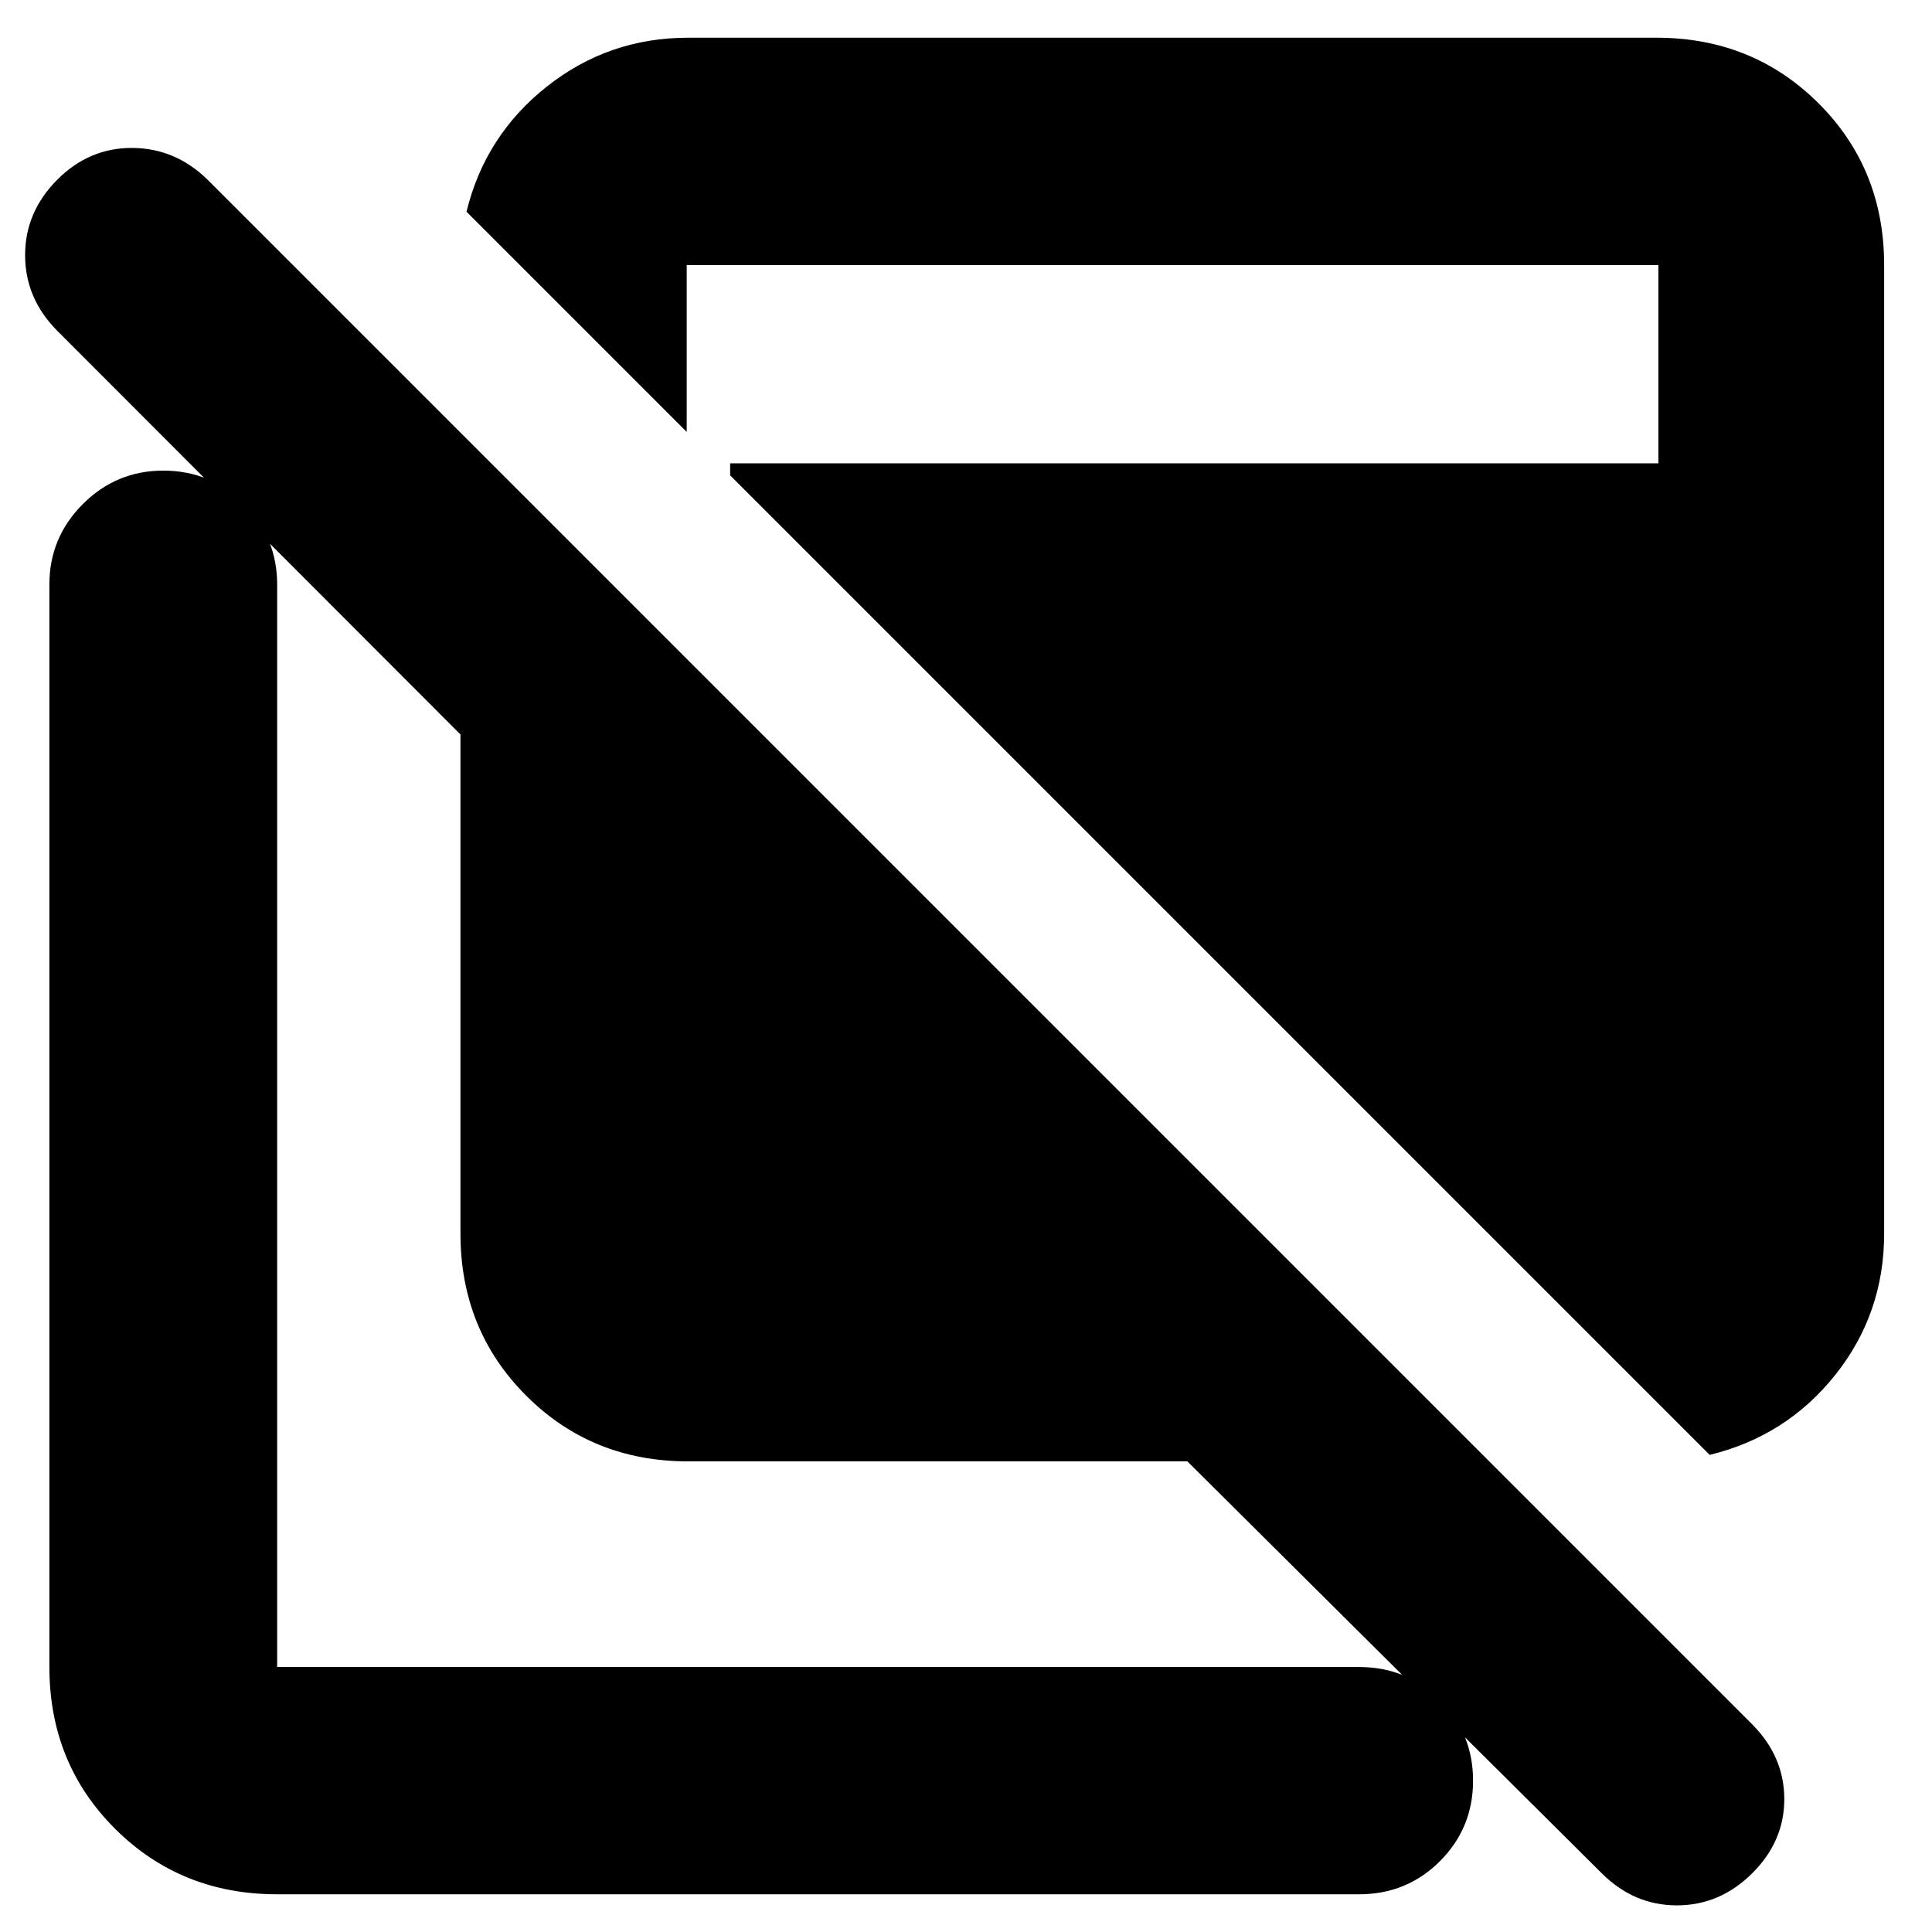 <svg xmlns="http://www.w3.org/2000/svg" height="24" viewBox="0 -960 960 960" width="24"><path d="M341.978-233.848q-47.869 0-80.521-32.652-32.653-32.652-32.653-80.522v-248.021L28.239-795.848q-15.76-16-15.76-37.38 0-21.381 15.88-37.381t37.38-15.88q21.5.119 37.5 15.88L870.848-103q15.761 16 15.761 37t-16 36.88q-16 15.88-37.381 15.88-21.38 0-37.38-16L590-233.847H341.978ZM137.717-18.739q-47.87 0-80.521-32.533-32.653-32.532-32.653-80.402v-537.891q0-23.339 16.624-39.963 16.624-16.624 39.963-16.624 23.674 0 40.131 16.624 16.456 16.624 16.456 39.963v537.891H675.37q23.673 0 40.13 16.457 16.457 16.456 16.457 40.01 0 23.555-16.457 40.011-16.457 16.457-40.13 16.457H137.717Zm711.805-218.348L362.804-723.804v-5.979h461.239v-98.543H341.218v82.935L231.804-854.804q9.239-37.87 39.892-62.163 30.652-24.294 70.282-24.294h481.065q47.87 0 80.522 32.533 32.653 32.532 32.653 80.402v481.304q0 39.727-24.294 70.211-24.294 30.485-62.402 39.724Z"/></svg>